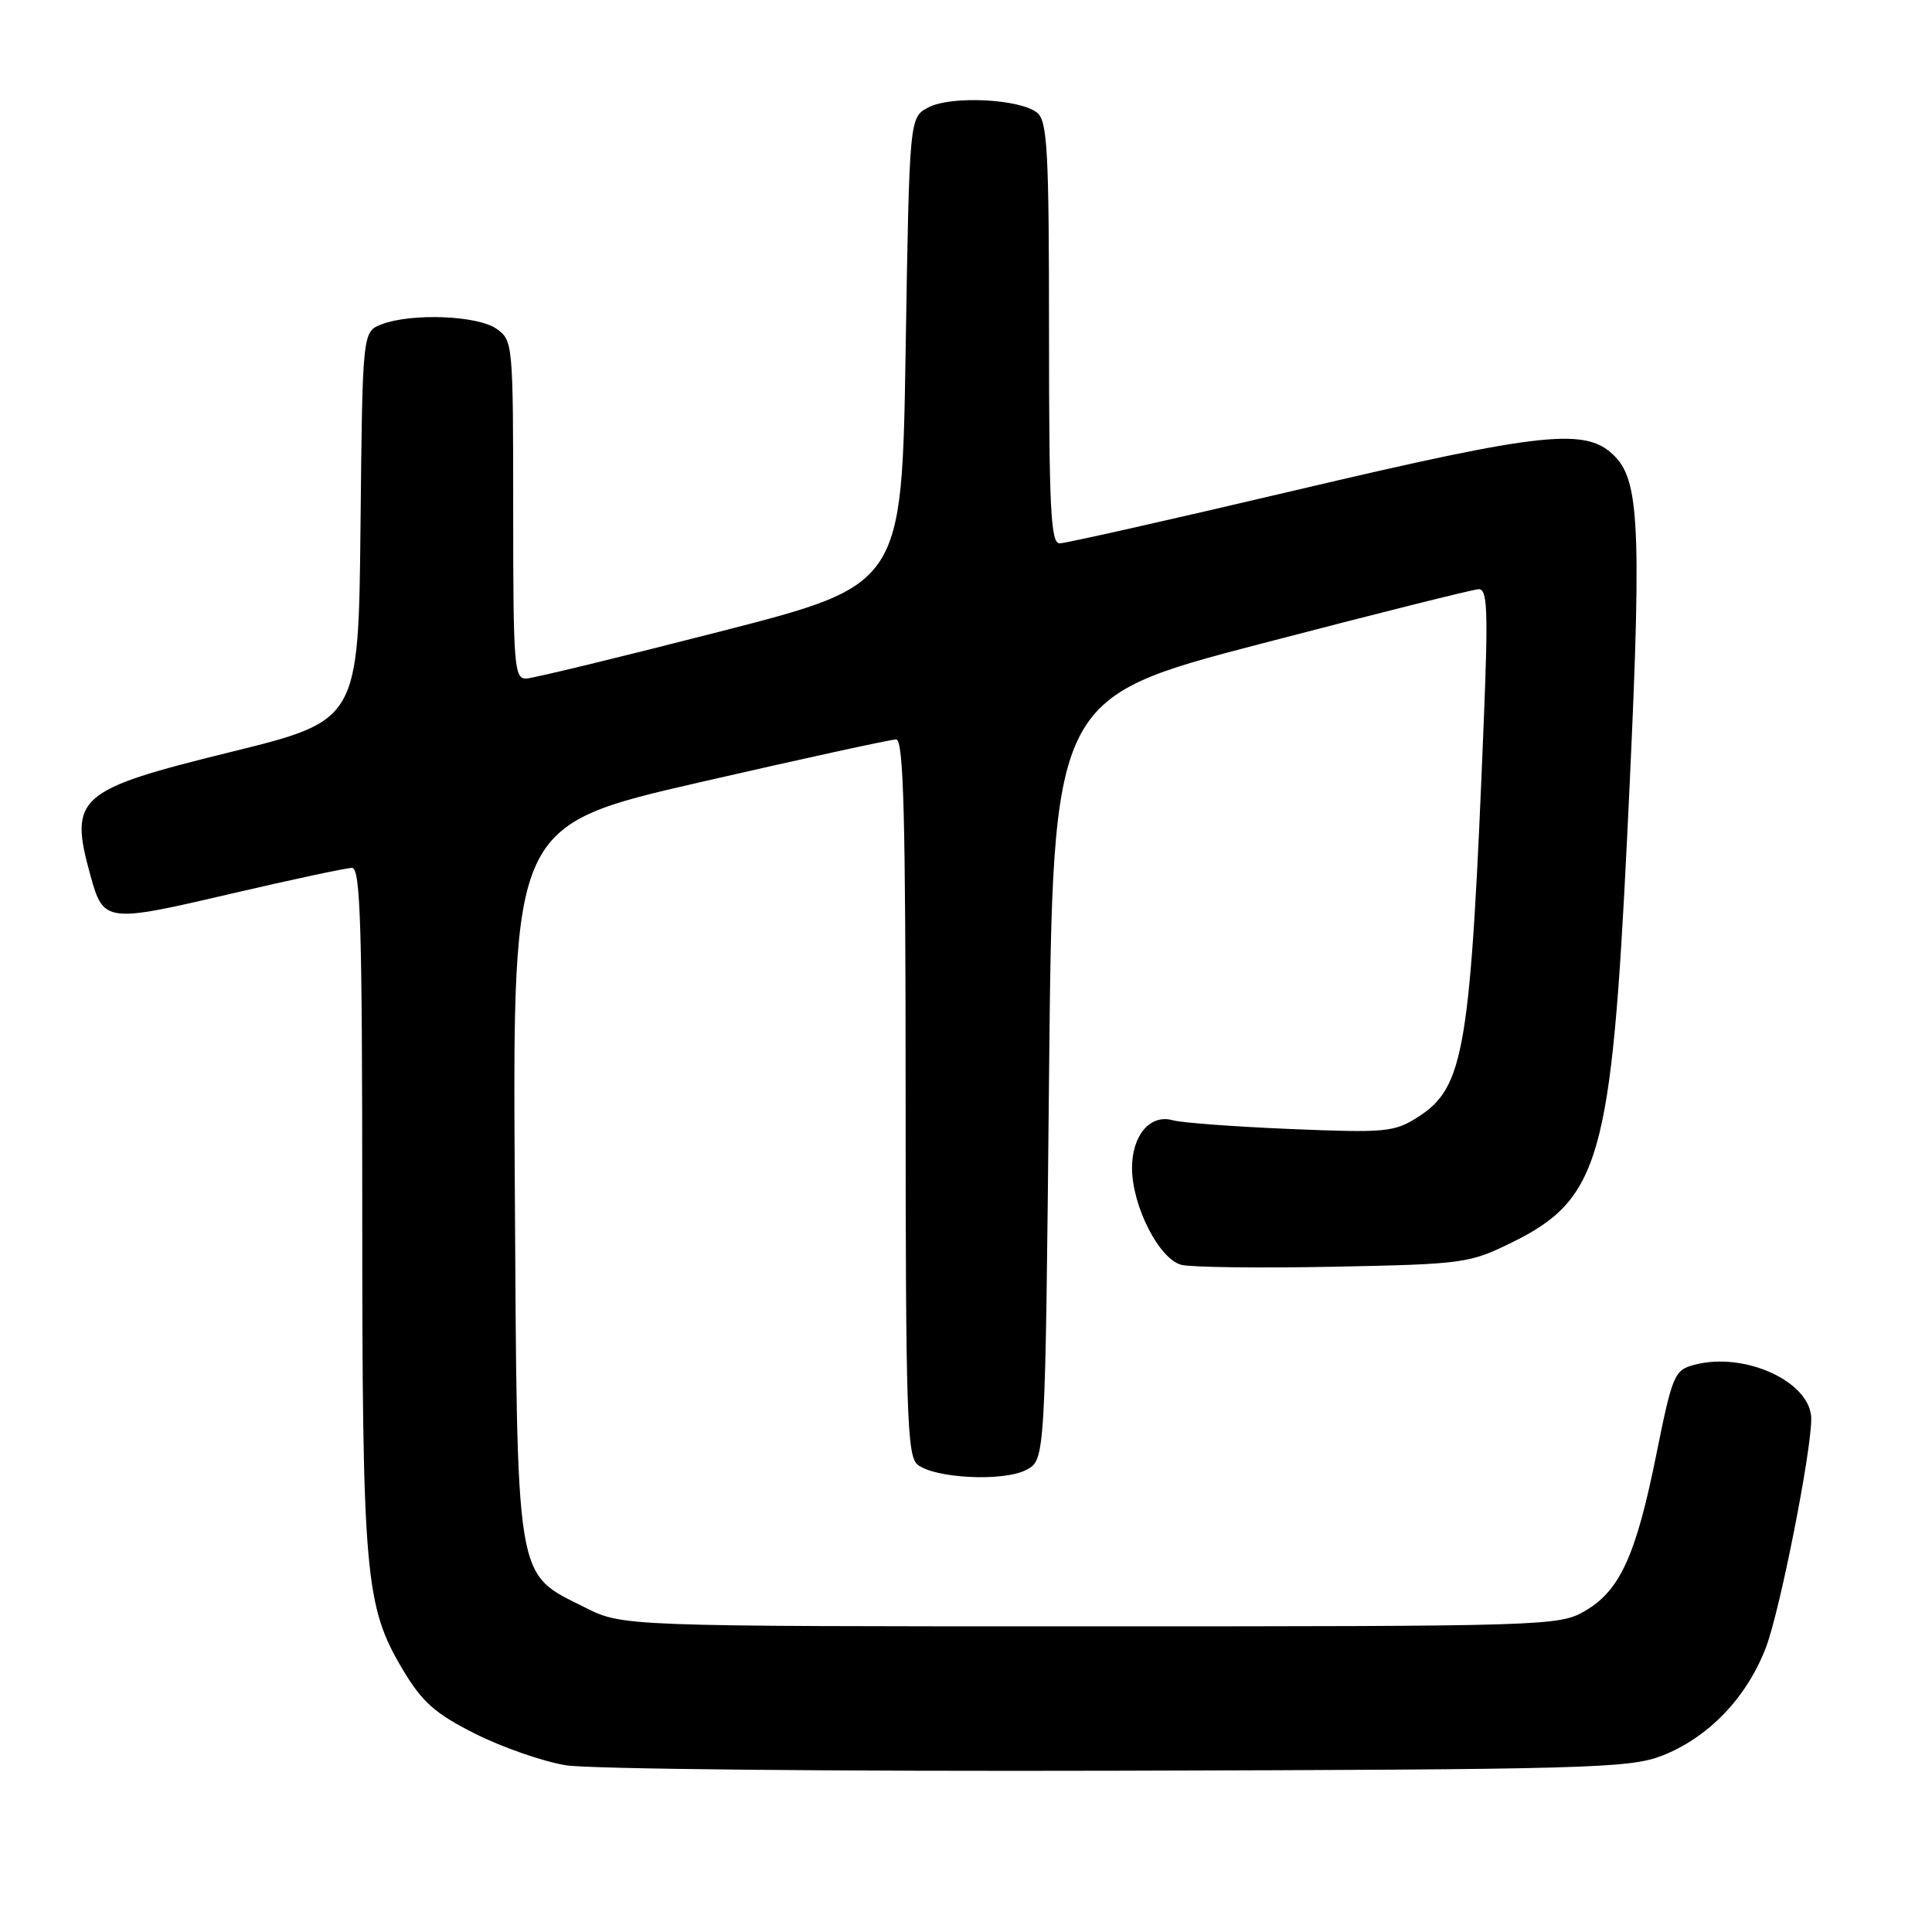 <?xml version="1.0" encoding="UTF-8" standalone="no"?>
<!DOCTYPE svg PUBLIC "-//W3C//DTD SVG 1.1//EN" "http://www.w3.org/Graphics/SVG/1.1/DTD/svg11.dtd" >
<svg xmlns="http://www.w3.org/2000/svg" xmlns:xlink="http://www.w3.org/1999/xlink" version="1.1" viewBox="0 0 256 256">
 <g >
 <path fill="currentColor"
d=" M 220.14 232.67 C 226.35 230.29 231.52 224.89 234.03 218.20 C 235.89 213.23 240.00 192.44 240.00 188.01 C 240.00 183.12 231.19 179.05 224.48 180.85 C 221.86 181.55 221.60 182.18 219.47 192.74 C 216.77 206.14 214.64 210.78 210.00 213.47 C 206.59 215.45 204.97 215.50 144.50 215.50 C 82.50 215.50 82.50 215.50 77.52 213.00 C 68.19 208.32 68.54 210.47 68.21 156.43 C 67.93 109.36 67.93 109.36 92.71 103.66 C 106.35 100.53 118.06 97.97 118.75 97.98 C 119.73 98.00 120.00 108.15 120.00 145.38 C 120.00 187.09 120.19 192.91 121.56 194.05 C 123.79 195.90 132.99 196.36 136.00 194.76 C 138.50 193.44 138.50 193.44 139.00 142.97 C 139.50 92.50 139.50 92.50 167.00 85.32 C 182.12 81.37 195.13 78.11 195.91 78.07 C 197.09 78.01 197.20 80.74 196.62 95.25 C 194.85 139.38 194.06 144.09 187.81 148.06 C 184.74 150.01 183.53 150.12 171.00 149.60 C 163.57 149.29 156.55 148.77 155.40 148.44 C 152.42 147.59 150.00 150.42 150.00 154.76 C 150.00 159.80 153.60 166.86 156.55 167.60 C 157.85 167.93 166.92 168.04 176.71 167.85 C 193.90 167.51 194.70 167.40 200.30 164.65 C 211.97 158.92 213.52 153.49 215.60 111.00 C 217.56 71.02 217.35 64.06 214.08 60.58 C 210.31 56.57 204.85 57.14 171.50 65.00 C 155.16 68.85 141.16 72.00 140.40 72.00 C 139.23 72.00 139.00 67.32 139.00 44.12 C 139.00 20.08 138.79 16.07 137.44 14.95 C 135.21 13.10 126.01 12.64 123.00 14.24 C 120.50 15.56 120.50 15.56 120.00 46.53 C 119.50 77.50 119.50 77.50 95.50 83.66 C 82.30 87.05 70.71 89.86 69.75 89.91 C 68.13 89.99 68.00 88.30 68.00 67.56 C 68.00 45.50 67.96 45.09 65.78 43.56 C 63.26 41.80 54.55 41.46 50.58 42.97 C 48.03 43.94 48.03 43.94 47.77 69.70 C 47.50 95.47 47.50 95.47 30.55 99.65 C 10.14 104.68 9.10 105.61 12.02 116.14 C 13.71 122.23 14.11 122.28 30.45 118.46 C 38.61 116.56 45.89 115.00 46.64 115.00 C 47.77 115.00 48.00 122.70 48.00 159.83 C 48.00 208.83 48.35 212.83 53.40 221.28 C 55.96 225.56 57.65 227.06 63.00 229.75 C 66.58 231.54 71.97 233.42 75.00 233.91 C 78.03 234.41 110.88 234.73 148.00 234.63 C 210.08 234.47 215.87 234.31 220.14 232.67 Z "/>
</g>
</svg>